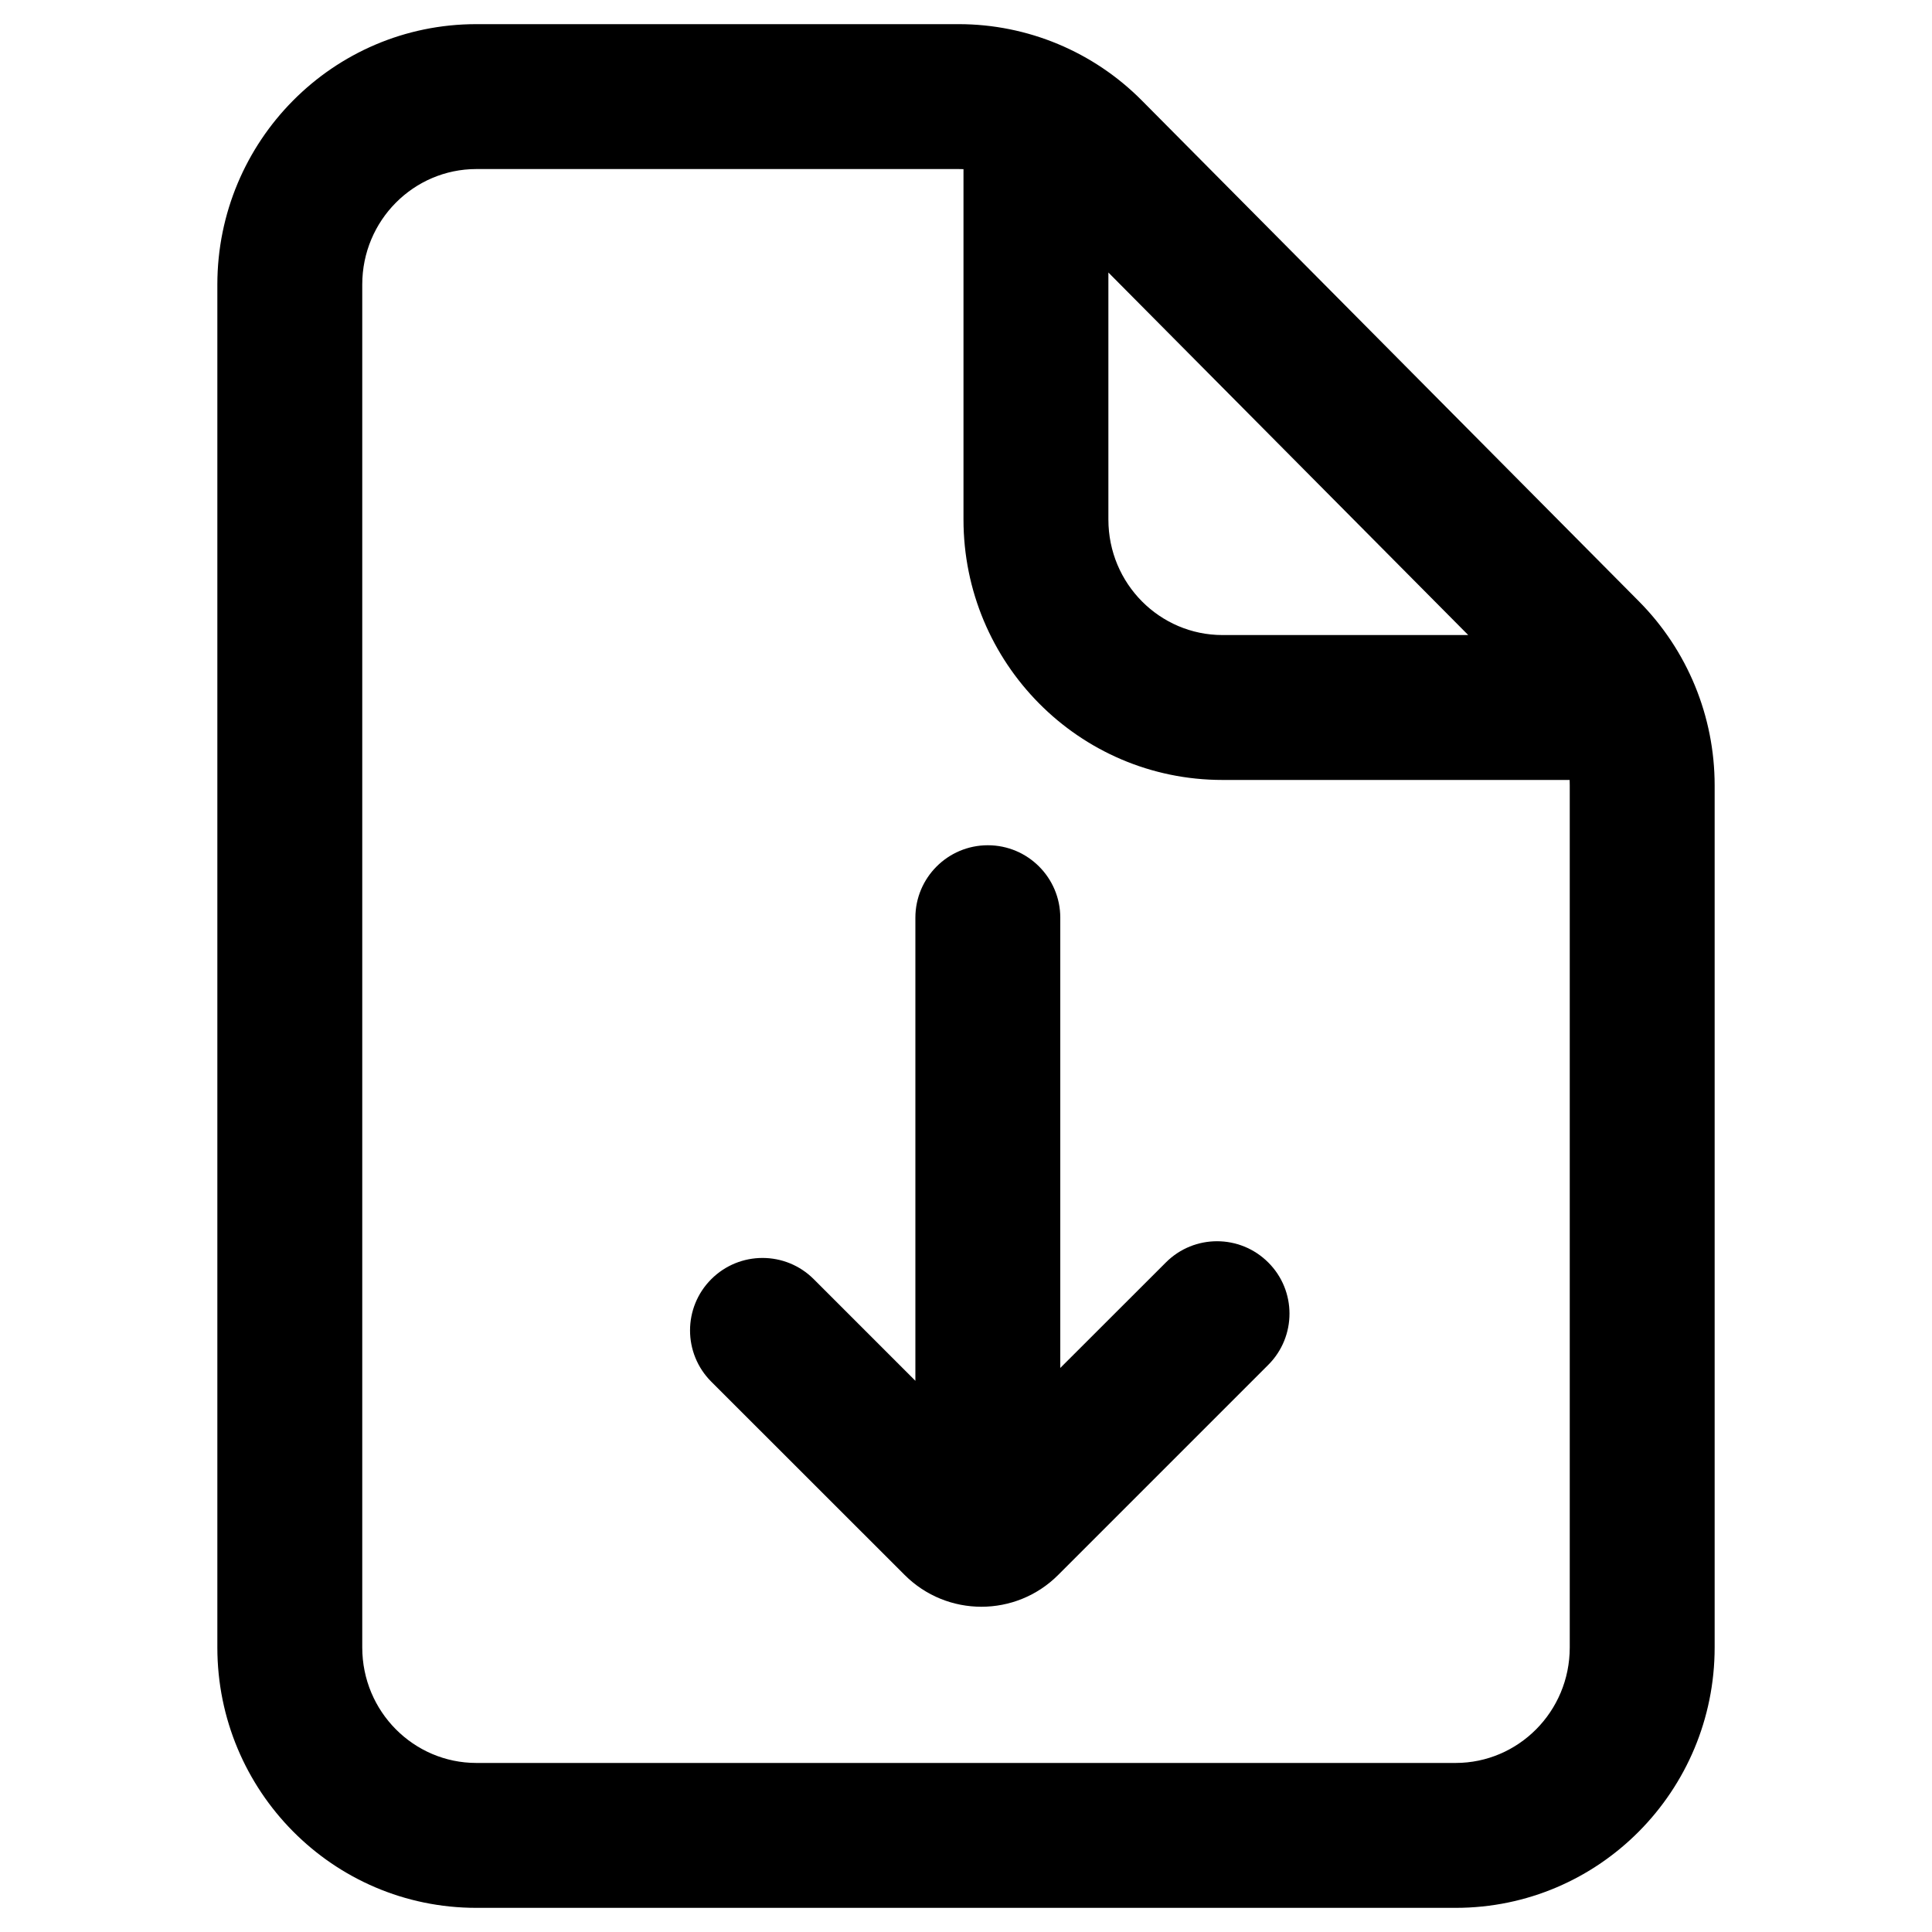 <svg
  width="20"
  height="20"
  viewBox="0 0 20 20"
  fill="none"
  xmlns="http://www.w3.org/2000/svg"
  data-fui-icon="true"
>
  <path
    fill-rule="evenodd"
    clip-rule="evenodd"
    d="M3.75 2.946C3.75 2.28 4.284 1.75 4.931 1.75H9.924C9.941 1.75 9.958 1.75 9.974 1.751V5.378C9.974 6.862 11.169 8.074 12.655 8.074H16.249C16.25 8.093 16.25 8.112 16.25 8.13V17.054C16.25 17.72 15.716 18.25 15.069 18.25H4.931C4.284 18.25 3.75 17.72 3.75 17.054V2.946ZM15.199 6.574L11.474 2.821V5.378C11.474 6.044 12.008 6.574 12.655 6.574H15.199ZM17.75 8.13C17.75 7.417 17.469 6.732 16.967 6.226L16.967 6.226L11.822 1.042L11.822 1.042C11.32 0.535 10.637 0.25 9.924 0.25H4.931C3.445 0.25 2.25 1.462 2.25 2.946V17.054C2.25 18.538 3.445 19.75 4.931 19.75H15.069C16.555 19.75 17.75 18.538 17.75 17.054V8.13ZM10.976 9.5C10.976 9.086 10.64 8.75 10.226 8.75C9.812 8.75 9.476 9.086 9.476 9.5V14.294L8.424 13.242C8.131 12.949 7.656 12.949 7.363 13.242C7.07 13.535 7.07 14.01 7.363 14.303L9.364 16.303C9.803 16.743 10.516 16.743 10.955 16.303L13.129 14.129C13.422 13.836 13.422 13.361 13.129 13.069C12.836 12.776 12.361 12.776 12.069 13.069L10.976 14.161V9.5Z"
    fill="currentColor"
  />
</svg>
